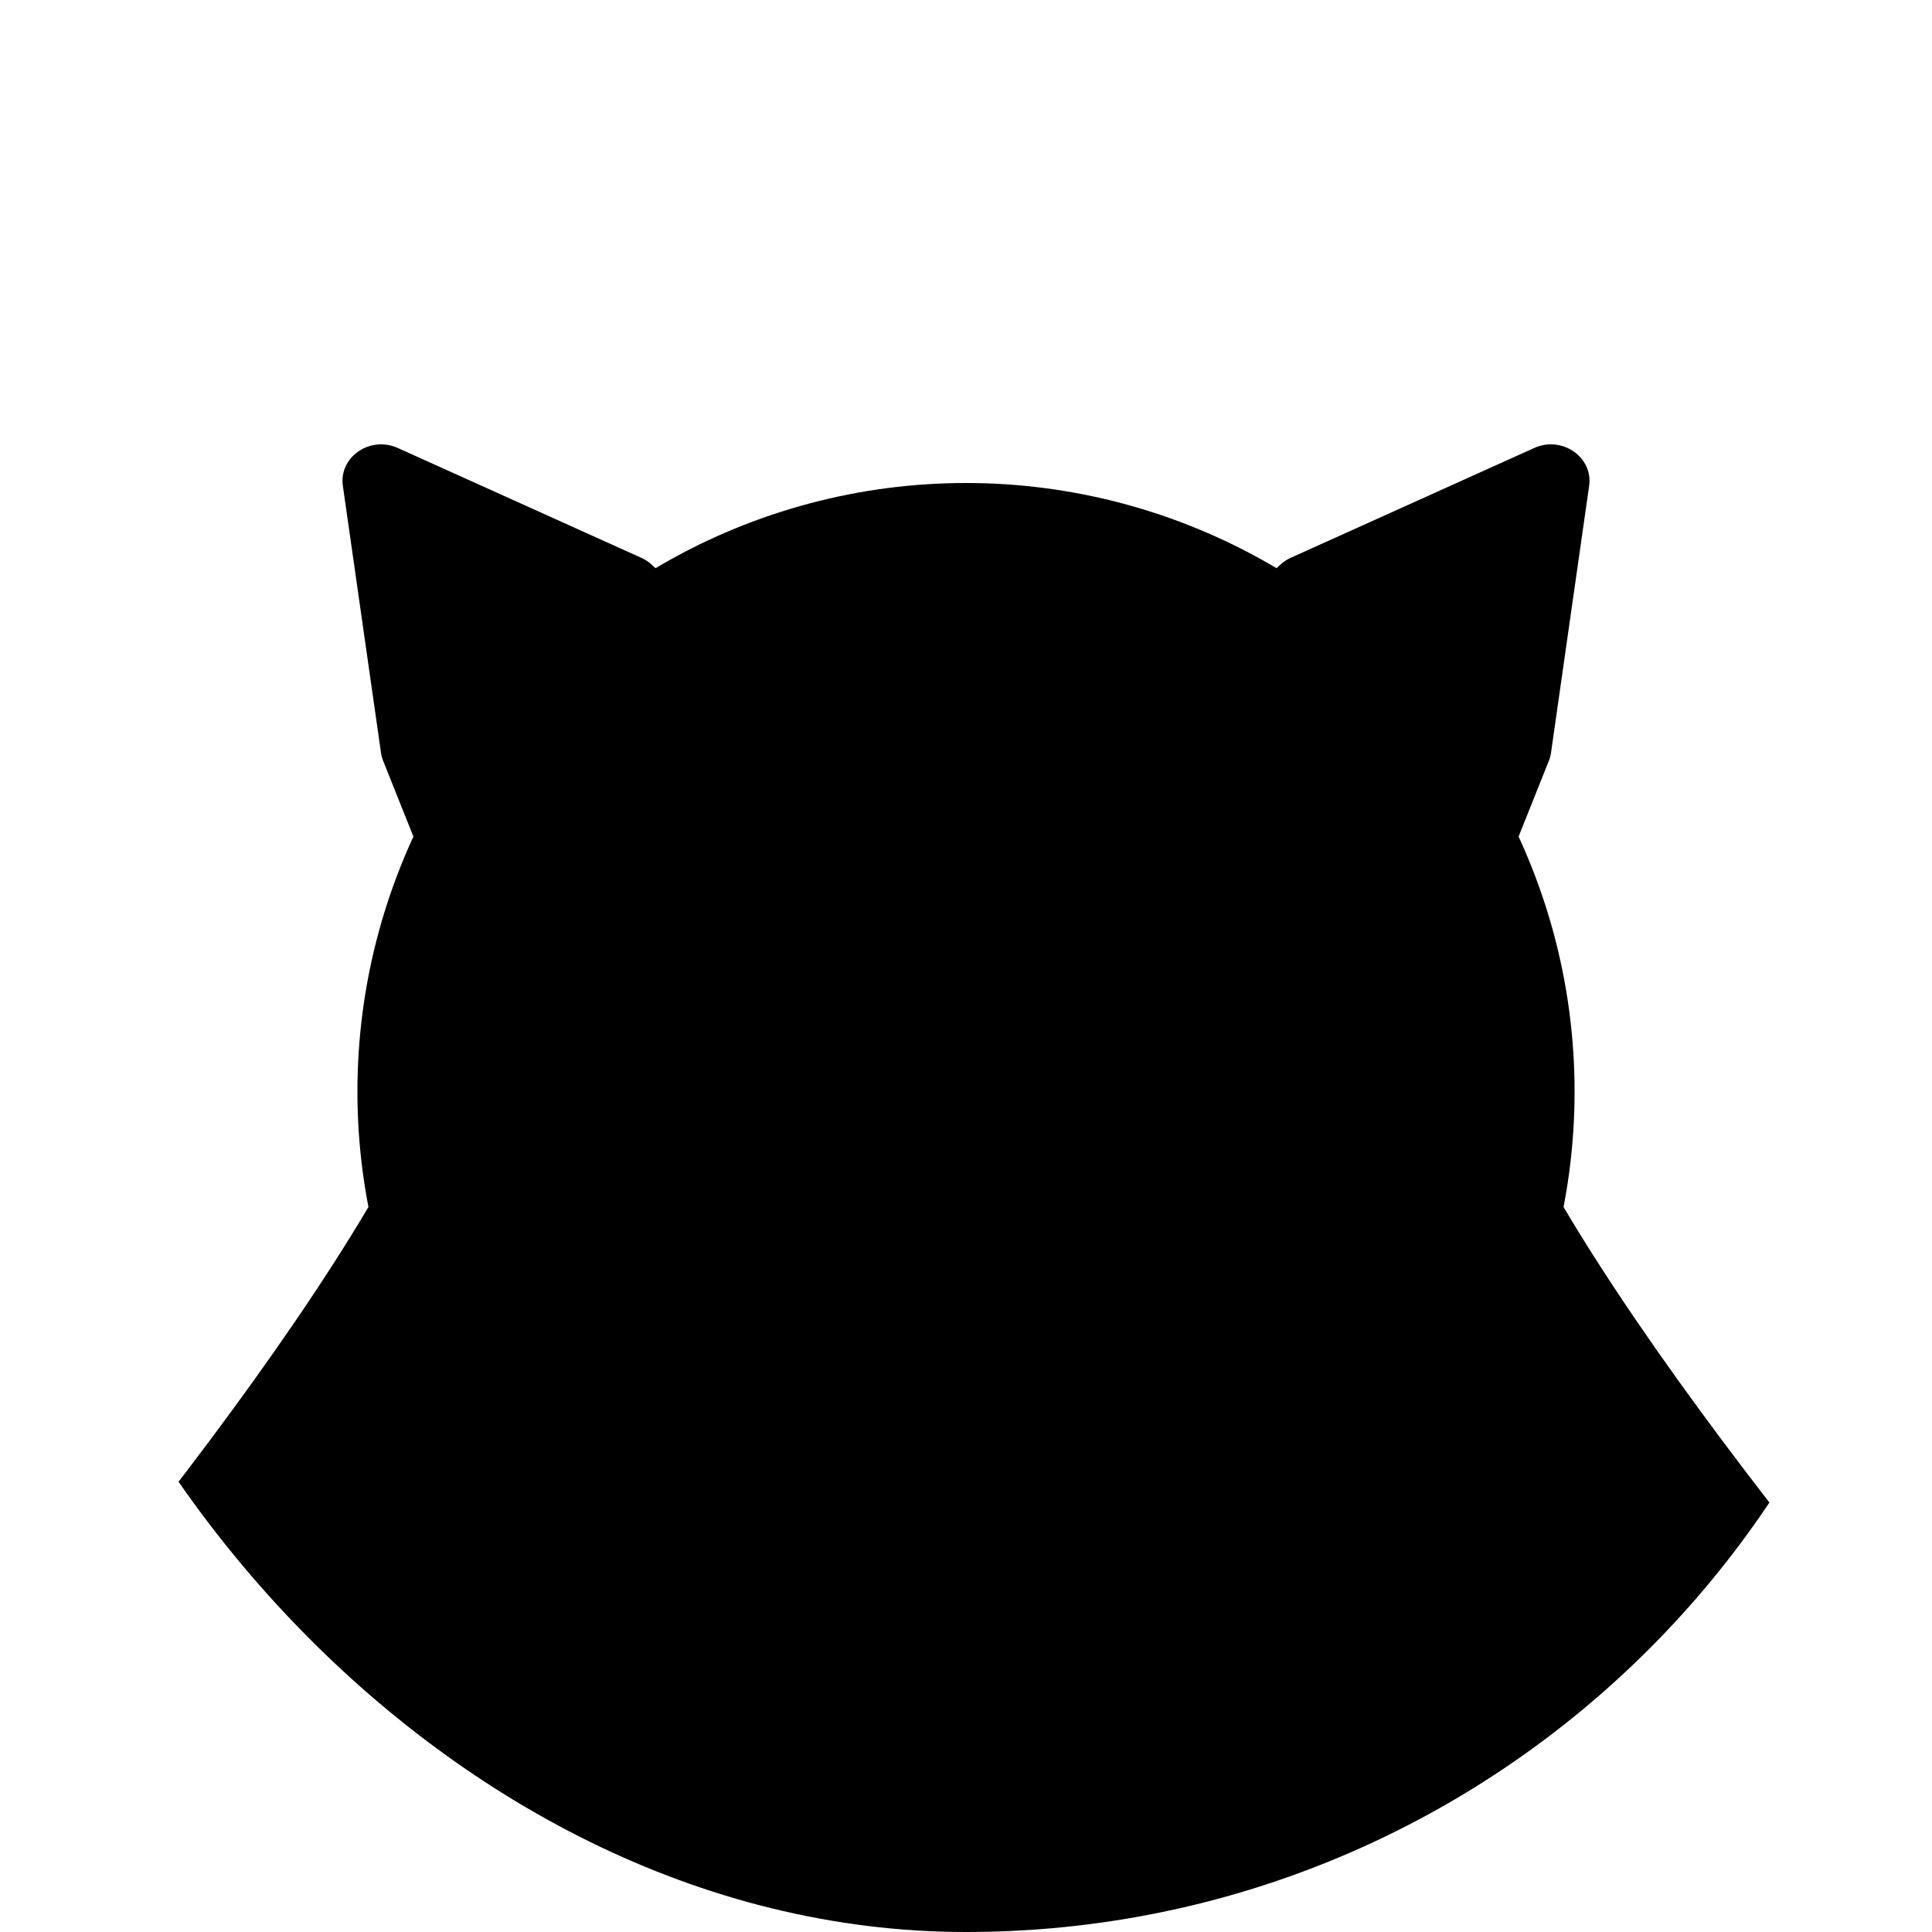 <svg width="200" height="200" viewBox="0 0 200 200" fill="none" xmlns="http://www.w3.org/2000/svg">
<g clip-path="url(#clip0_2313_5602)">
<path d="M152.256 98.99C152.085 99.417 151.993 99.85 152.012 100.306C152.851 120.331 190.403 165.414 208.086 185.745C209.925 187.86 208.856 191.052 206.071 191.798L105.09 218.854C102.537 219.539 100 217.725 100 215.215V90.344C100 89.33 100.43 88.359 101.193 87.648L132.52 58.469C132.837 58.174 133.204 57.931 133.605 57.749L158.821 46.375C161.691 45.081 164.933 47.317 164.507 50.296L160.559 77.929C160.518 78.213 160.444 78.492 160.337 78.76L152.256 98.99Z" fill="black" style="fill:black;fill-opacity:1;"/>
<path d="M47.744 98.99C47.915 99.417 48.007 99.85 47.988 100.306C47.149 120.331 9.597 165.414 -8.086 185.745C-9.925 187.86 -8.856 191.052 -6.071 191.798L94.91 218.854C97.463 219.539 100 217.725 100 215.215V90.344C100 89.33 99.57 88.359 98.807 87.648L67.48 58.469C67.163 58.174 66.796 57.931 66.395 57.749L41.179 46.375C38.309 45.081 35.067 47.317 35.493 50.296L39.441 77.929C39.482 78.213 39.556 78.492 39.663 78.76L47.744 98.99Z" fill="black" style="fill:black;fill-opacity:1;"/>
<circle cx="100" cy="113" r="63" fill="black" style="fill:black;fill-opacity:1;"/>
<path d="M100.5 150C84.76 150 72 142.165 72 132.5C72 122.835 84.76 115 100.5 115C116.24 115 129 122.835 129 132.5C129 142.165 116.24 150 100.5 150Z" fill="#F3F3F2" style="fill:#F3F3F2;fill:color(display-p3 0.953 0.953 0.949);fill-opacity:1;"/>
<circle cx="89.5" cy="132.5" r="5.5" fill="black" style="fill:black;fill-opacity:1;"/>
<circle cx="110.5" cy="132.5" r="5.5" fill="black" style="fill:black;fill-opacity:1;"/>
<circle cx="81" cy="94" r="8" fill="#F3F3F2" style="fill:#F3F3F2;fill:color(display-p3 0.953 0.953 0.949);fill-opacity:1;"/>
<circle cx="120" cy="94" r="8" fill="#F3F3F2" style="fill:#F3F3F2;fill:color(display-p3 0.953 0.953 0.949);fill-opacity:1;"/>
</g>
<defs>
<clipPath id="clip0_2313_5602">
<rect width="200" height="200" rx="100" fill="white" style="fill:white;fill-opacity:1;"/>
</clipPath>
</defs>
</svg>
